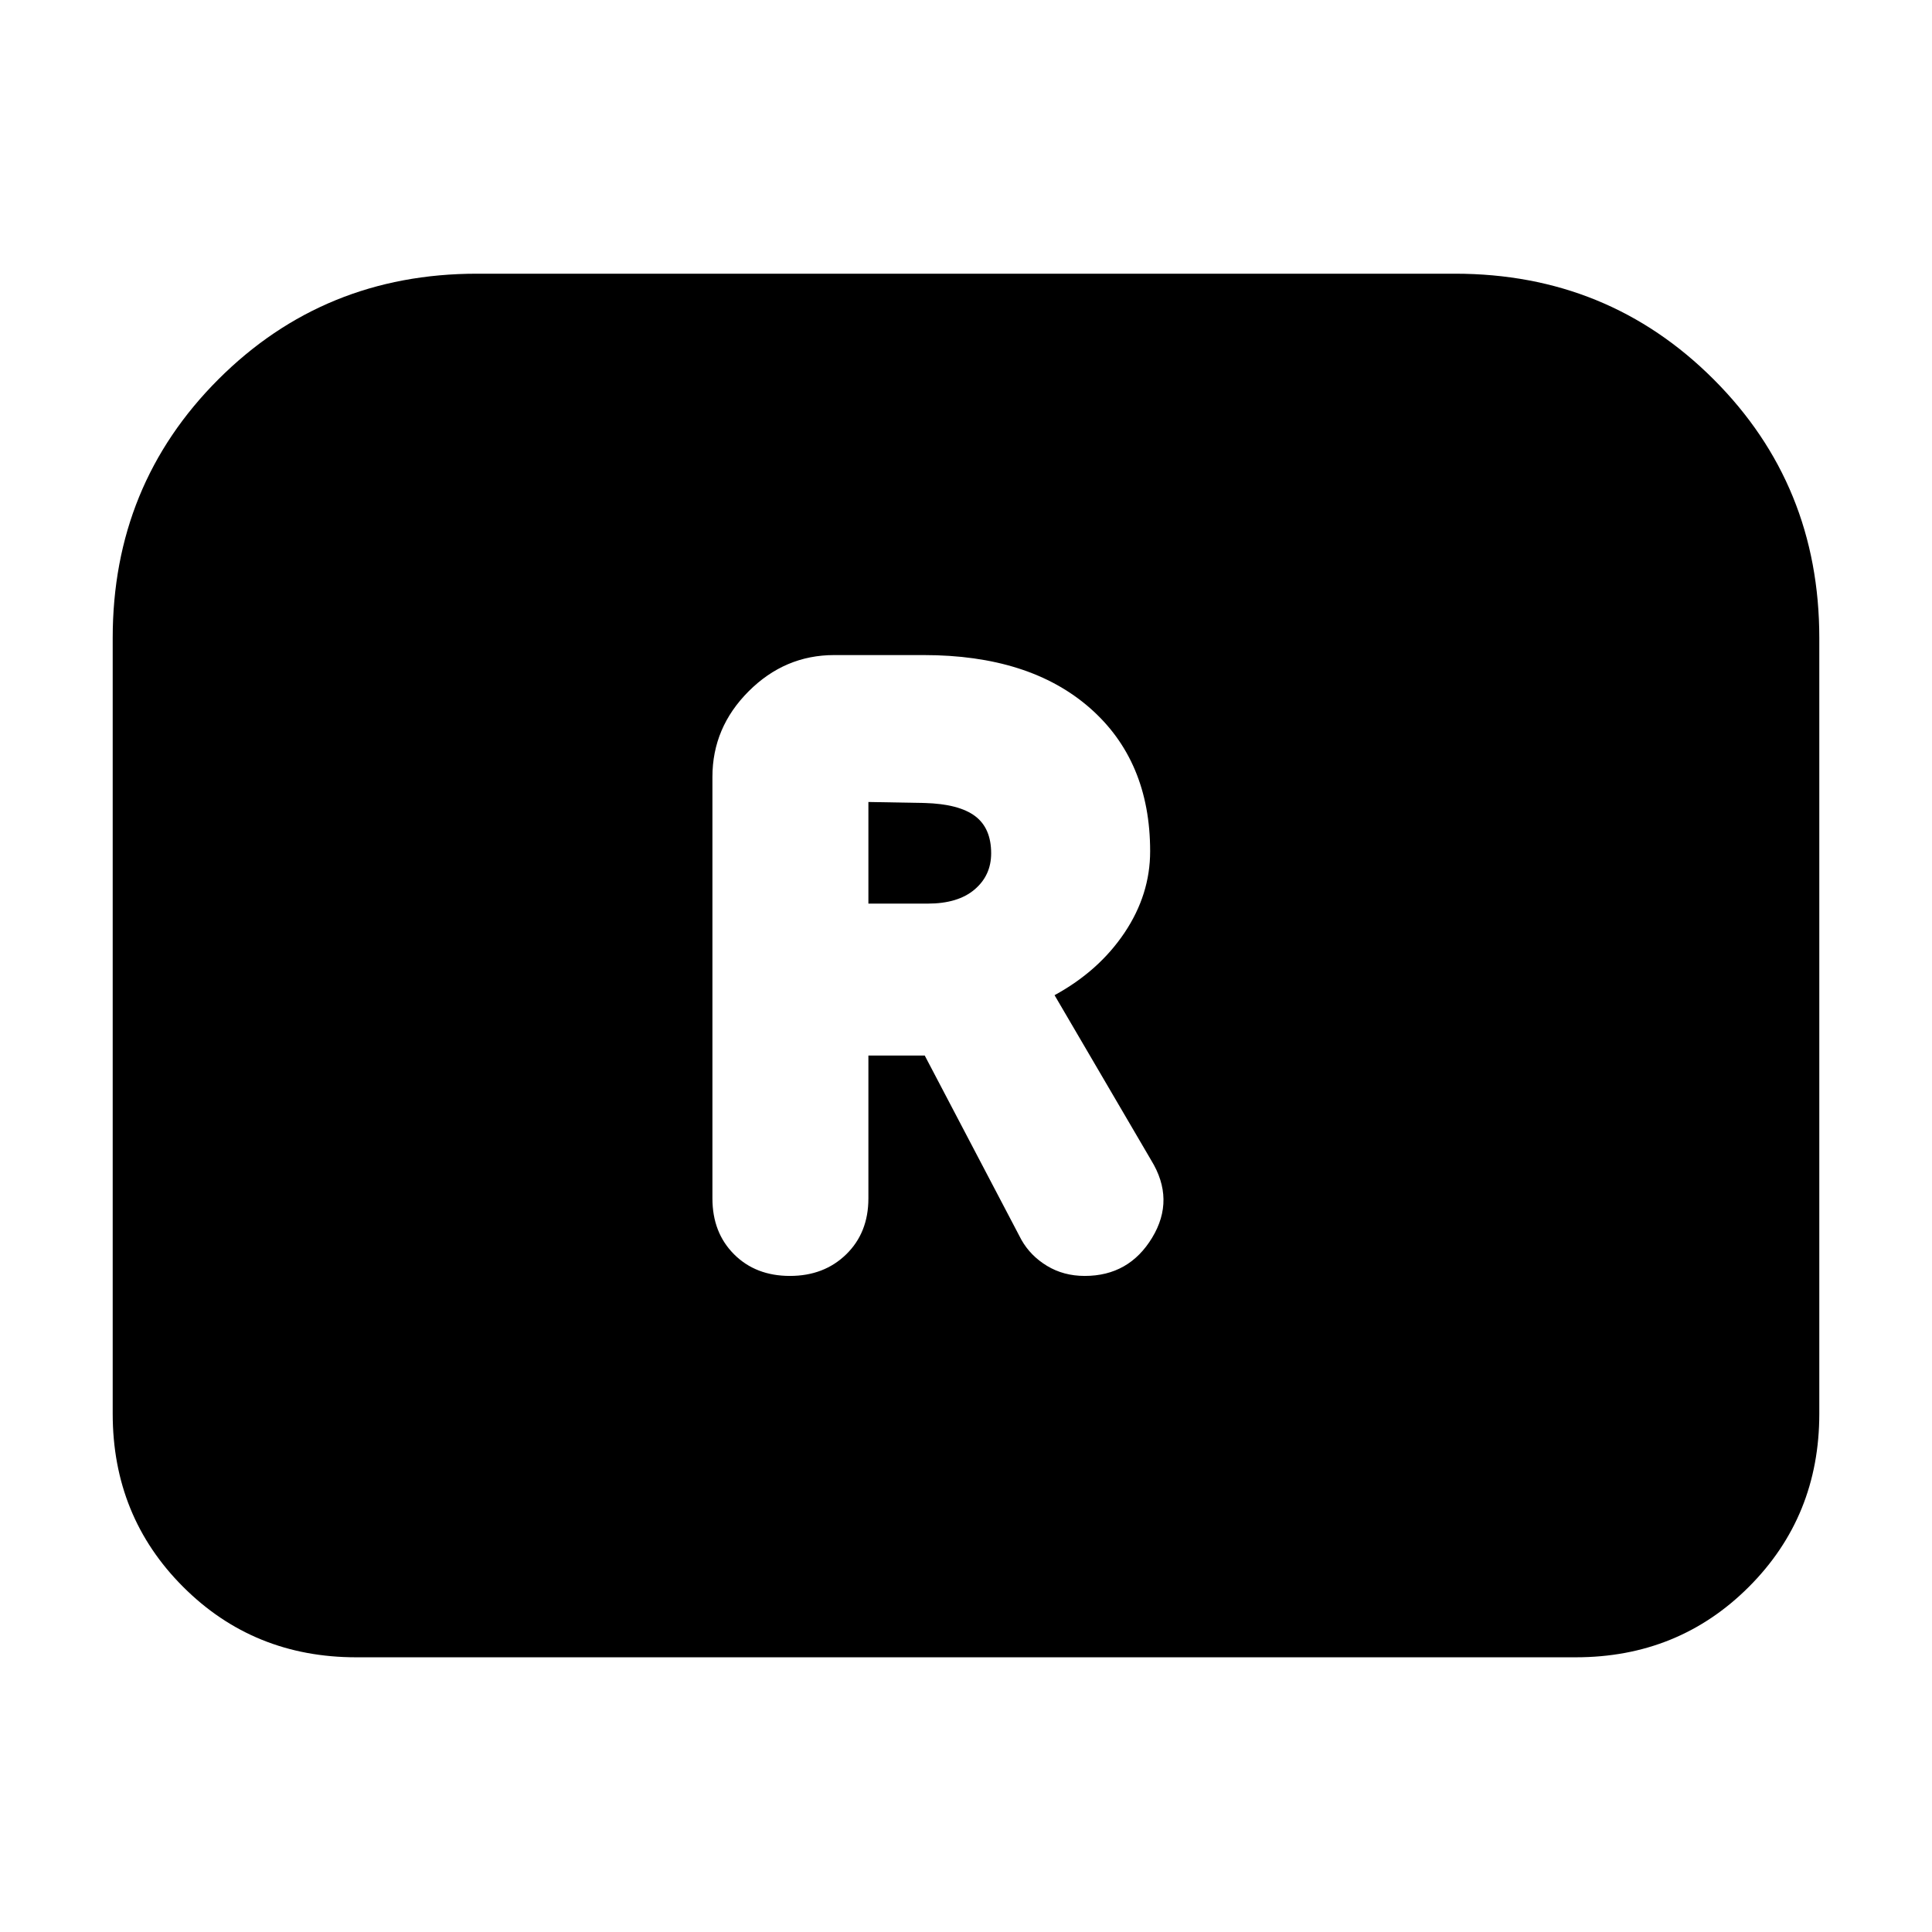 <svg xmlns="http://www.w3.org/2000/svg" height="24" viewBox="0 -960 960 960" width="24"><path d="M392.5-326q17 0 28-10.75t11-27.75v-71h28l48 91.5q4.5 8 12.75 13t18.75 5q22 0 33.5-19t-.5-38.5l-48-82q22-12 34.75-31T571.5-537q0-45-30-71.25T459-634.5h-44.5q-24.5 0-42.5 18T354-574v209.5q0 17 10.75 27.75T392.5-326Zm39-185v-50.5l28 .5q17 .5 25 6.5t8 18.5q0 11-8.25 18T461-511h-29.5ZM56-257.5V-643q0-76 52.5-128.5T237-824h486q76 0 128.5 52.5T904-643v385.5q0 51-35 86t-86 35H177q-51 0-86-35t-35-86Z"/></svg>